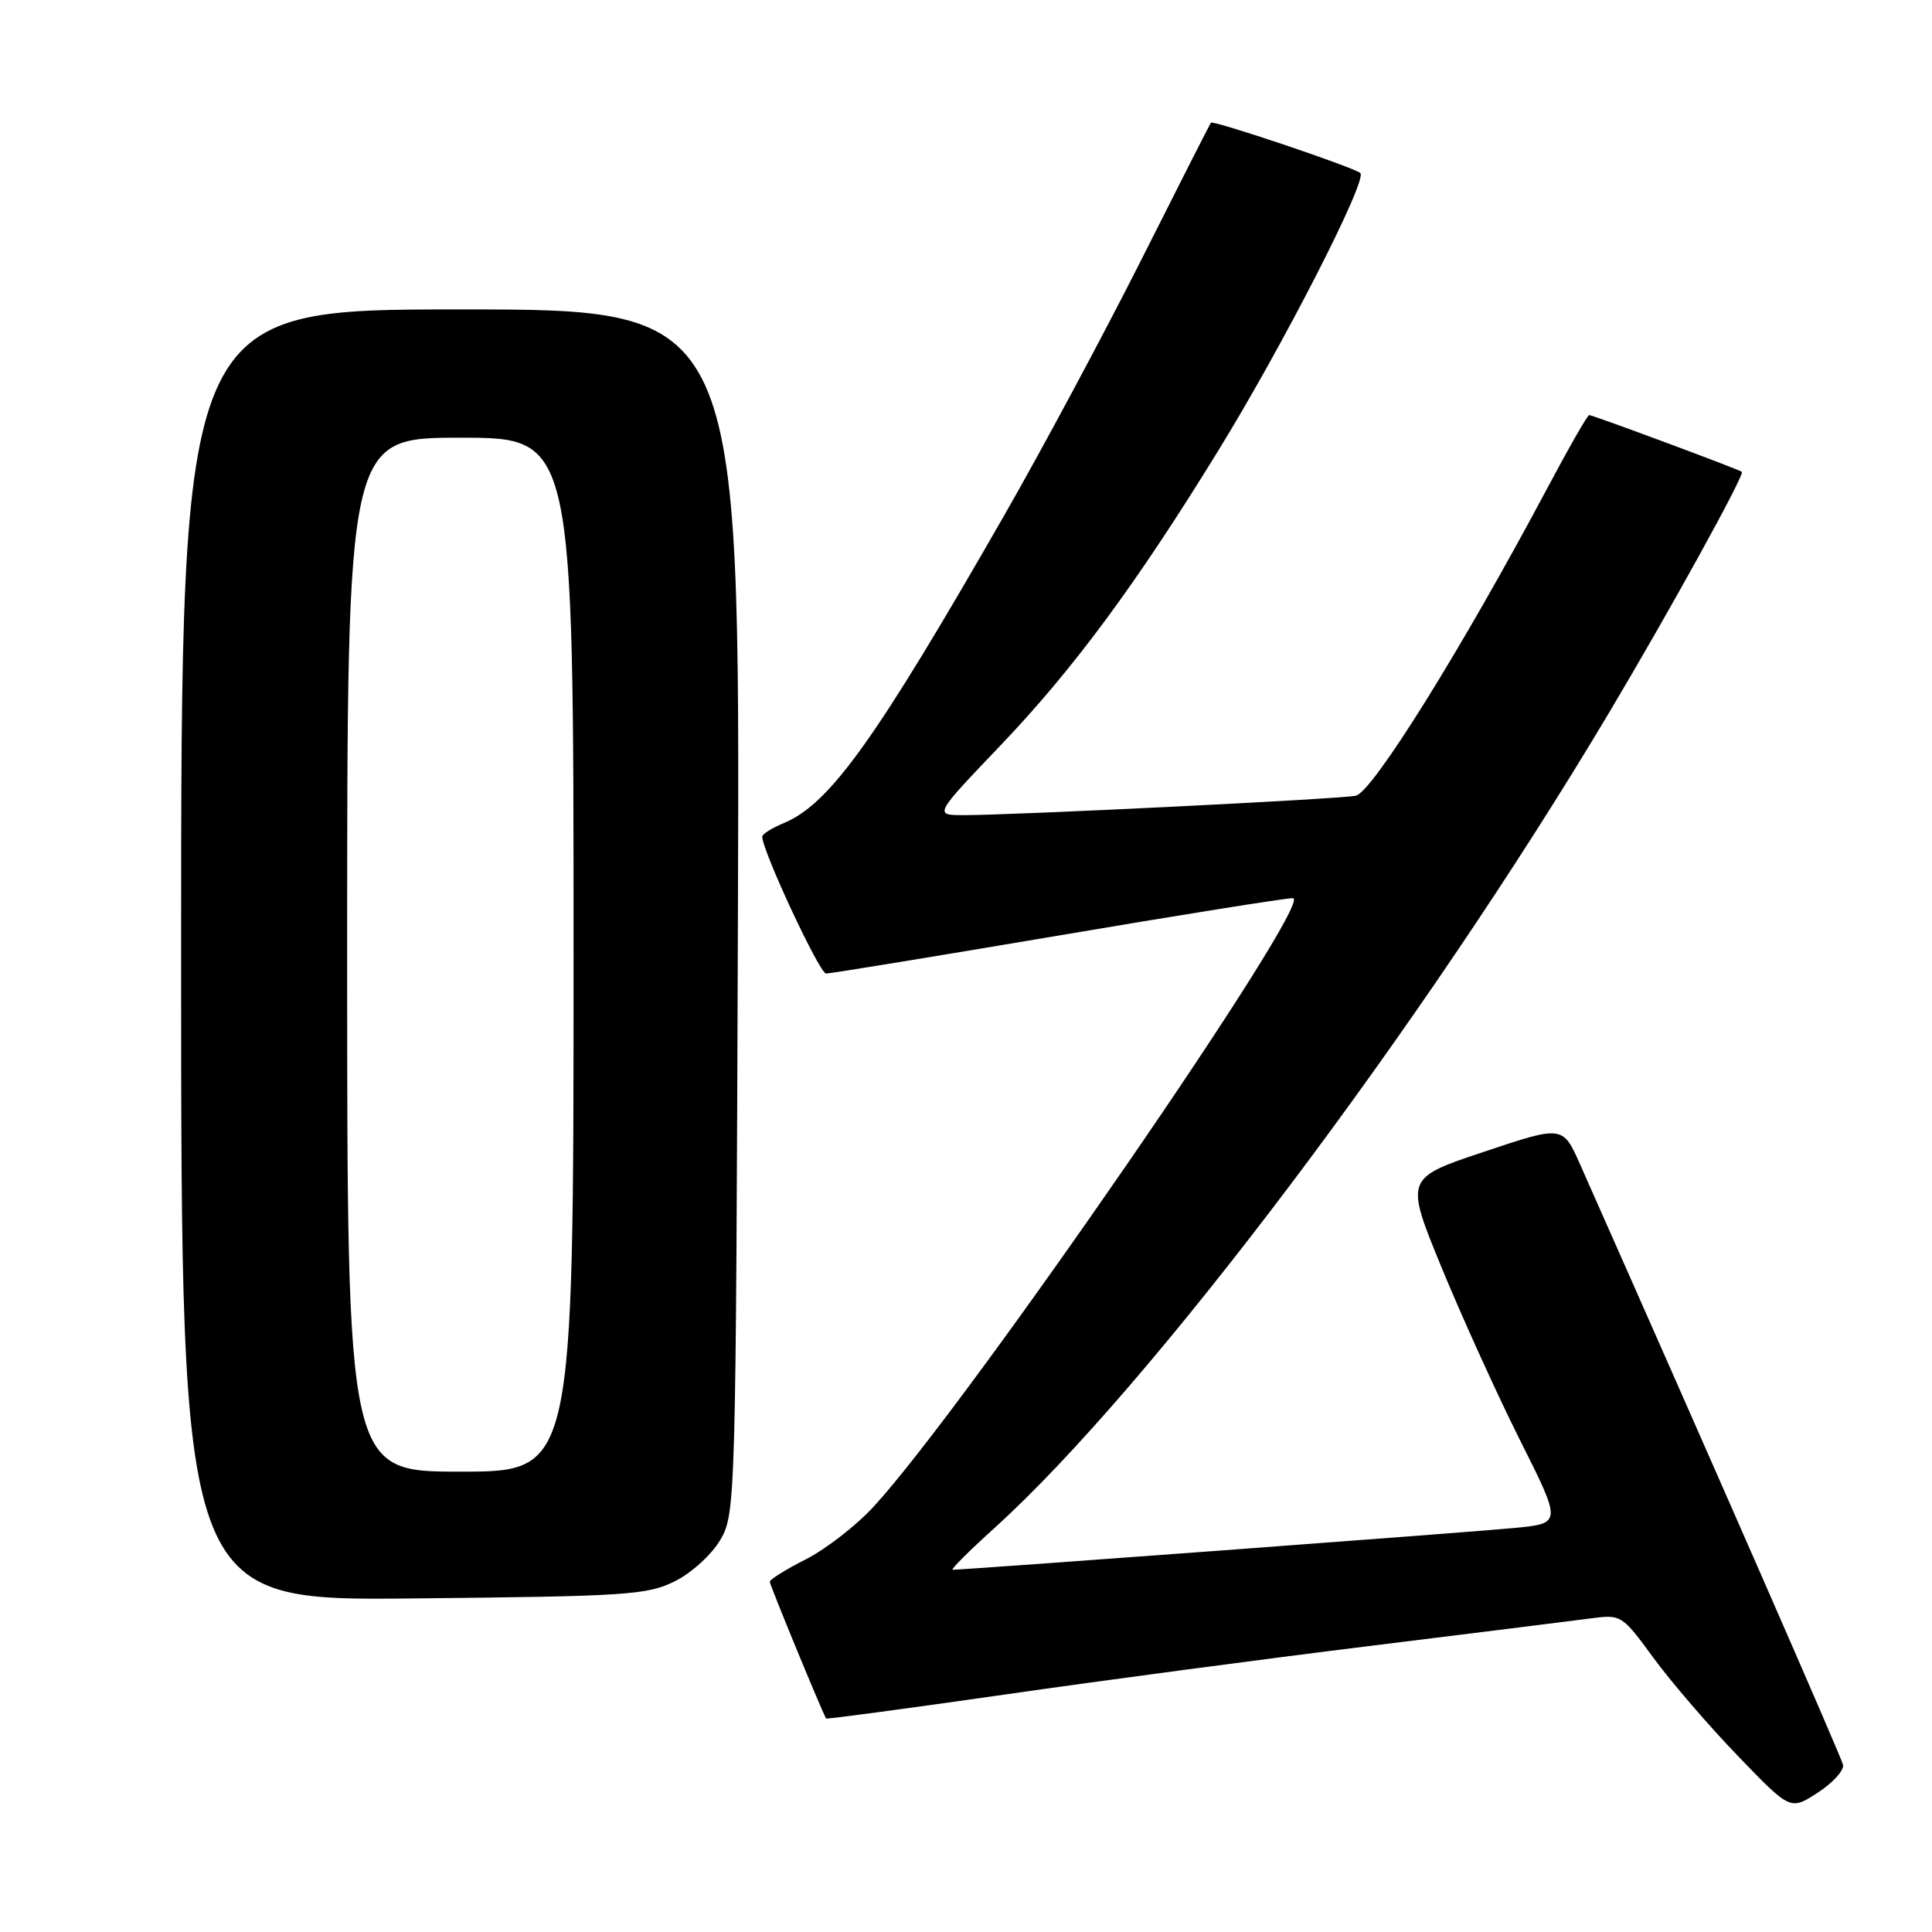 <?xml version="1.0" encoding="UTF-8" standalone="no"?>
<!DOCTYPE svg PUBLIC "-//W3C//DTD SVG 1.1//EN" "http://www.w3.org/Graphics/SVG/1.1/DTD/svg11.dtd" >
<svg xmlns="http://www.w3.org/2000/svg" xmlns:xlink="http://www.w3.org/1999/xlink" version="1.1" viewBox="0 0 256 256">
 <g >
 <path fill="currentColor"
d=" M 244.21 233.84 C 243.97 232.78 227.11 194.27 209.38 154.31 C 207.08 149.12 207.08 149.12 196.62 152.62 C 186.16 156.12 186.16 156.12 191.04 168.01 C 193.73 174.54 198.40 184.83 201.43 190.87 C 206.94 201.85 206.94 201.85 200.72 202.46 C 195.48 202.98 127.92 208.00 126.23 208.00 C 125.91 208.00 128.41 205.51 131.77 202.47 C 152.41 183.79 188.41 136.05 213.17 94.50 C 221.23 80.98 231.22 62.87 230.81 62.52 C 230.40 62.19 211.07 55.00 210.57 55.00 C 210.35 55.00 207.84 59.39 204.99 64.75 C 193.73 85.91 181.84 105.01 179.64 105.44 C 177.40 105.89 134.31 108.02 127.63 108.01 C 123.76 108.00 123.76 108.00 132.63 98.71 C 142.25 88.63 150.61 77.31 161.41 59.74 C 170.05 45.71 181.24 23.82 180.25 22.93 C 179.40 22.17 160.75 15.89 160.45 16.26 C 160.34 16.39 156.17 24.60 151.19 34.50 C 146.20 44.40 138.04 59.61 133.06 68.30 C 115.98 98.11 109.93 106.54 103.86 109.06 C 102.29 109.71 101.00 110.52 101.00 110.86 C 101.00 112.73 108.59 129.00 109.46 129.00 C 110.03 129.00 123.78 126.75 140.00 124.01 C 156.23 121.26 170.31 119.01 171.31 119.01 C 174.42 118.99 128.02 186.34 115.74 199.66 C 113.45 202.15 109.42 205.27 106.79 206.61 C 104.16 207.94 102.00 209.29 102.00 209.59 C 102.00 210.02 108.83 226.59 109.46 227.71 C 109.53 227.82 120.14 226.40 133.04 224.55 C 145.94 222.69 167.75 219.79 181.50 218.10 C 195.25 216.40 208.38 214.76 210.68 214.46 C 214.82 213.90 214.90 213.95 219.11 219.70 C 221.45 222.89 226.48 228.74 230.30 232.69 C 237.23 239.89 237.23 239.89 240.86 237.54 C 242.86 236.24 244.37 234.58 244.21 233.84 Z  M 89.47 209.50 C 91.68 208.39 94.35 205.94 95.47 204.00 C 97.46 200.58 97.51 198.79 97.78 120.75 C 98.06 41.00 98.06 41.00 61.03 41.00 C 24.00 41.00 24.00 41.00 24.00 126.55 C 24.00 212.11 24.00 212.11 54.75 211.80 C 83.16 211.52 85.80 211.35 89.47 209.50 Z  M 46.00 126.50 C 46.00 58.00 46.00 58.00 61.00 58.00 C 76.00 58.00 76.00 58.00 76.00 126.50 C 76.00 195.00 76.00 195.00 61.00 195.00 C 46.00 195.00 46.00 195.00 46.00 126.50 Z "/>
</g>
</svg>